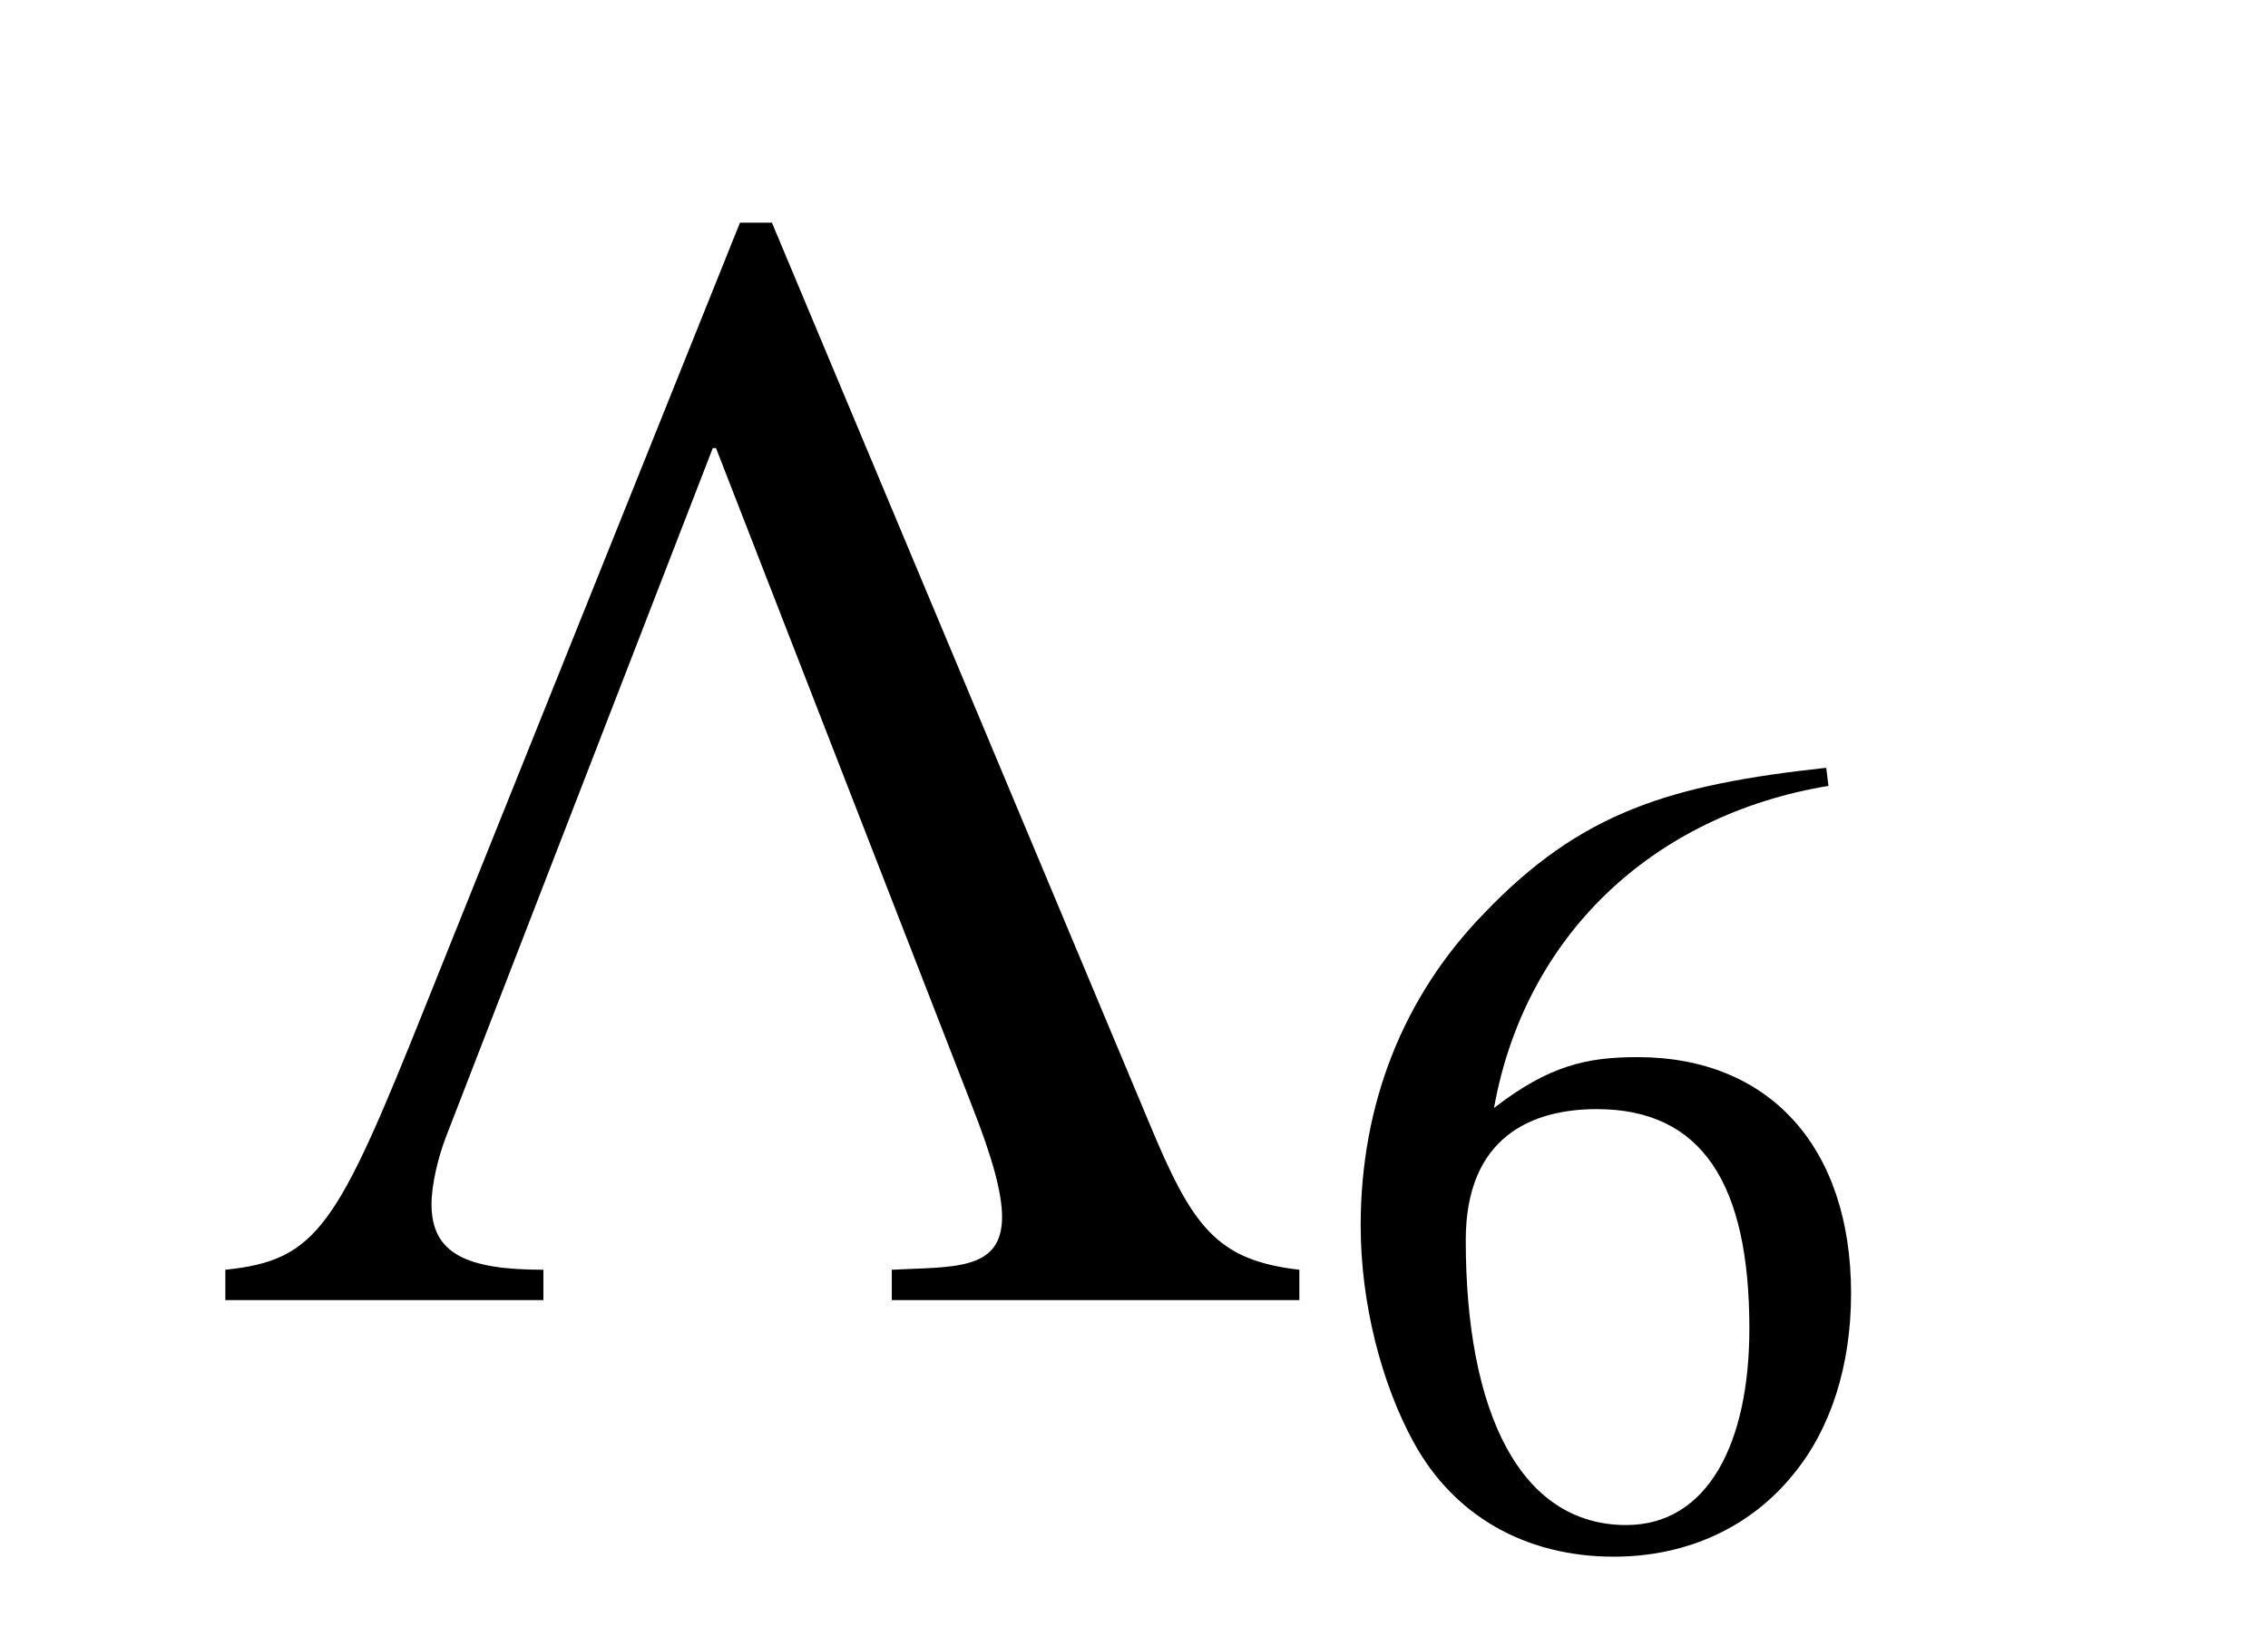 <?xml version='1.0' standalone='no'?><!DOCTYPE svg PUBLIC '-//W3C//DTD SVG 1.1//EN' 'http://www.w3.org/Graphics/SVG/1.1/DTD/svg11.dtd'><svg xmlns:xlink='http://www.w3.org/1999/xlink' width='3.296ex' height='2.379ex' style='vertical-align: -0.606ex;' viewBox='30 -763.1 1419.1 1023.9' role='img' focusable='false' xmlns='http://www.w3.org/2000/svg' aria-labelledby='MathJax-SVG-1-Title'> <title id='MathJax-SVG-1-Title'>\begin{array}{l}\mathrm{\Lambda_6}\end{array}</title> <defs aria-hidden='true'> <path stroke-width='0' id='E1-STIXWEBMAIN-39B' d='M687 0h-255v19c38 2 69 -1 69 33c0 15 -6 37 -19 70l-160 411h-2l-167 -431c-5 -13 -9 -30 -9 -42c0 -31 22 -41 70 -41v-19h-199v19c58 6 70 27 126 167l196 488h20l236 -563c27 -65 42 -86 94 -92v-19Z'></path> <path stroke-width='0' id='E1-STIXWEBMAIN-36' d='M446 684l2 -16c-157 -26 -269 -134 -296 -285c49 38 83 45 127 45c117 0 189 -80 189 -209c0 -64 -18 -120 -51 -160c-37 -46 -93 -73 -159 -73c-79 0 -142 37 -177 101c-28 51 -47 122 -47 192c0 108 38 203 109 276c86 90 165 114 303 129zM378 188 c0 128 -42 194 -135 194c-57 0 -116 -24 -116 -116c0 -152 48 -252 142 -252c72 0 109 72 109 174Z'></path> </defs> <g stroke='currentColor' fill='currentColor' stroke-width='0' transform='matrix(1 0 0 -1 0 0)' aria-hidden='true'> <g transform='translate(167,0)'> <g transform='translate(-11,0)'> <g transform='translate(0,-50)'> <use xlink:href='#E1-STIXWEBMAIN-39B' x='0' y='0'></use> <use transform='scale(0.707)' xlink:href='#E1-STIXWEBMAIN-36' x='992' y='-213'></use> </g> </g> </g> </g> </svg>